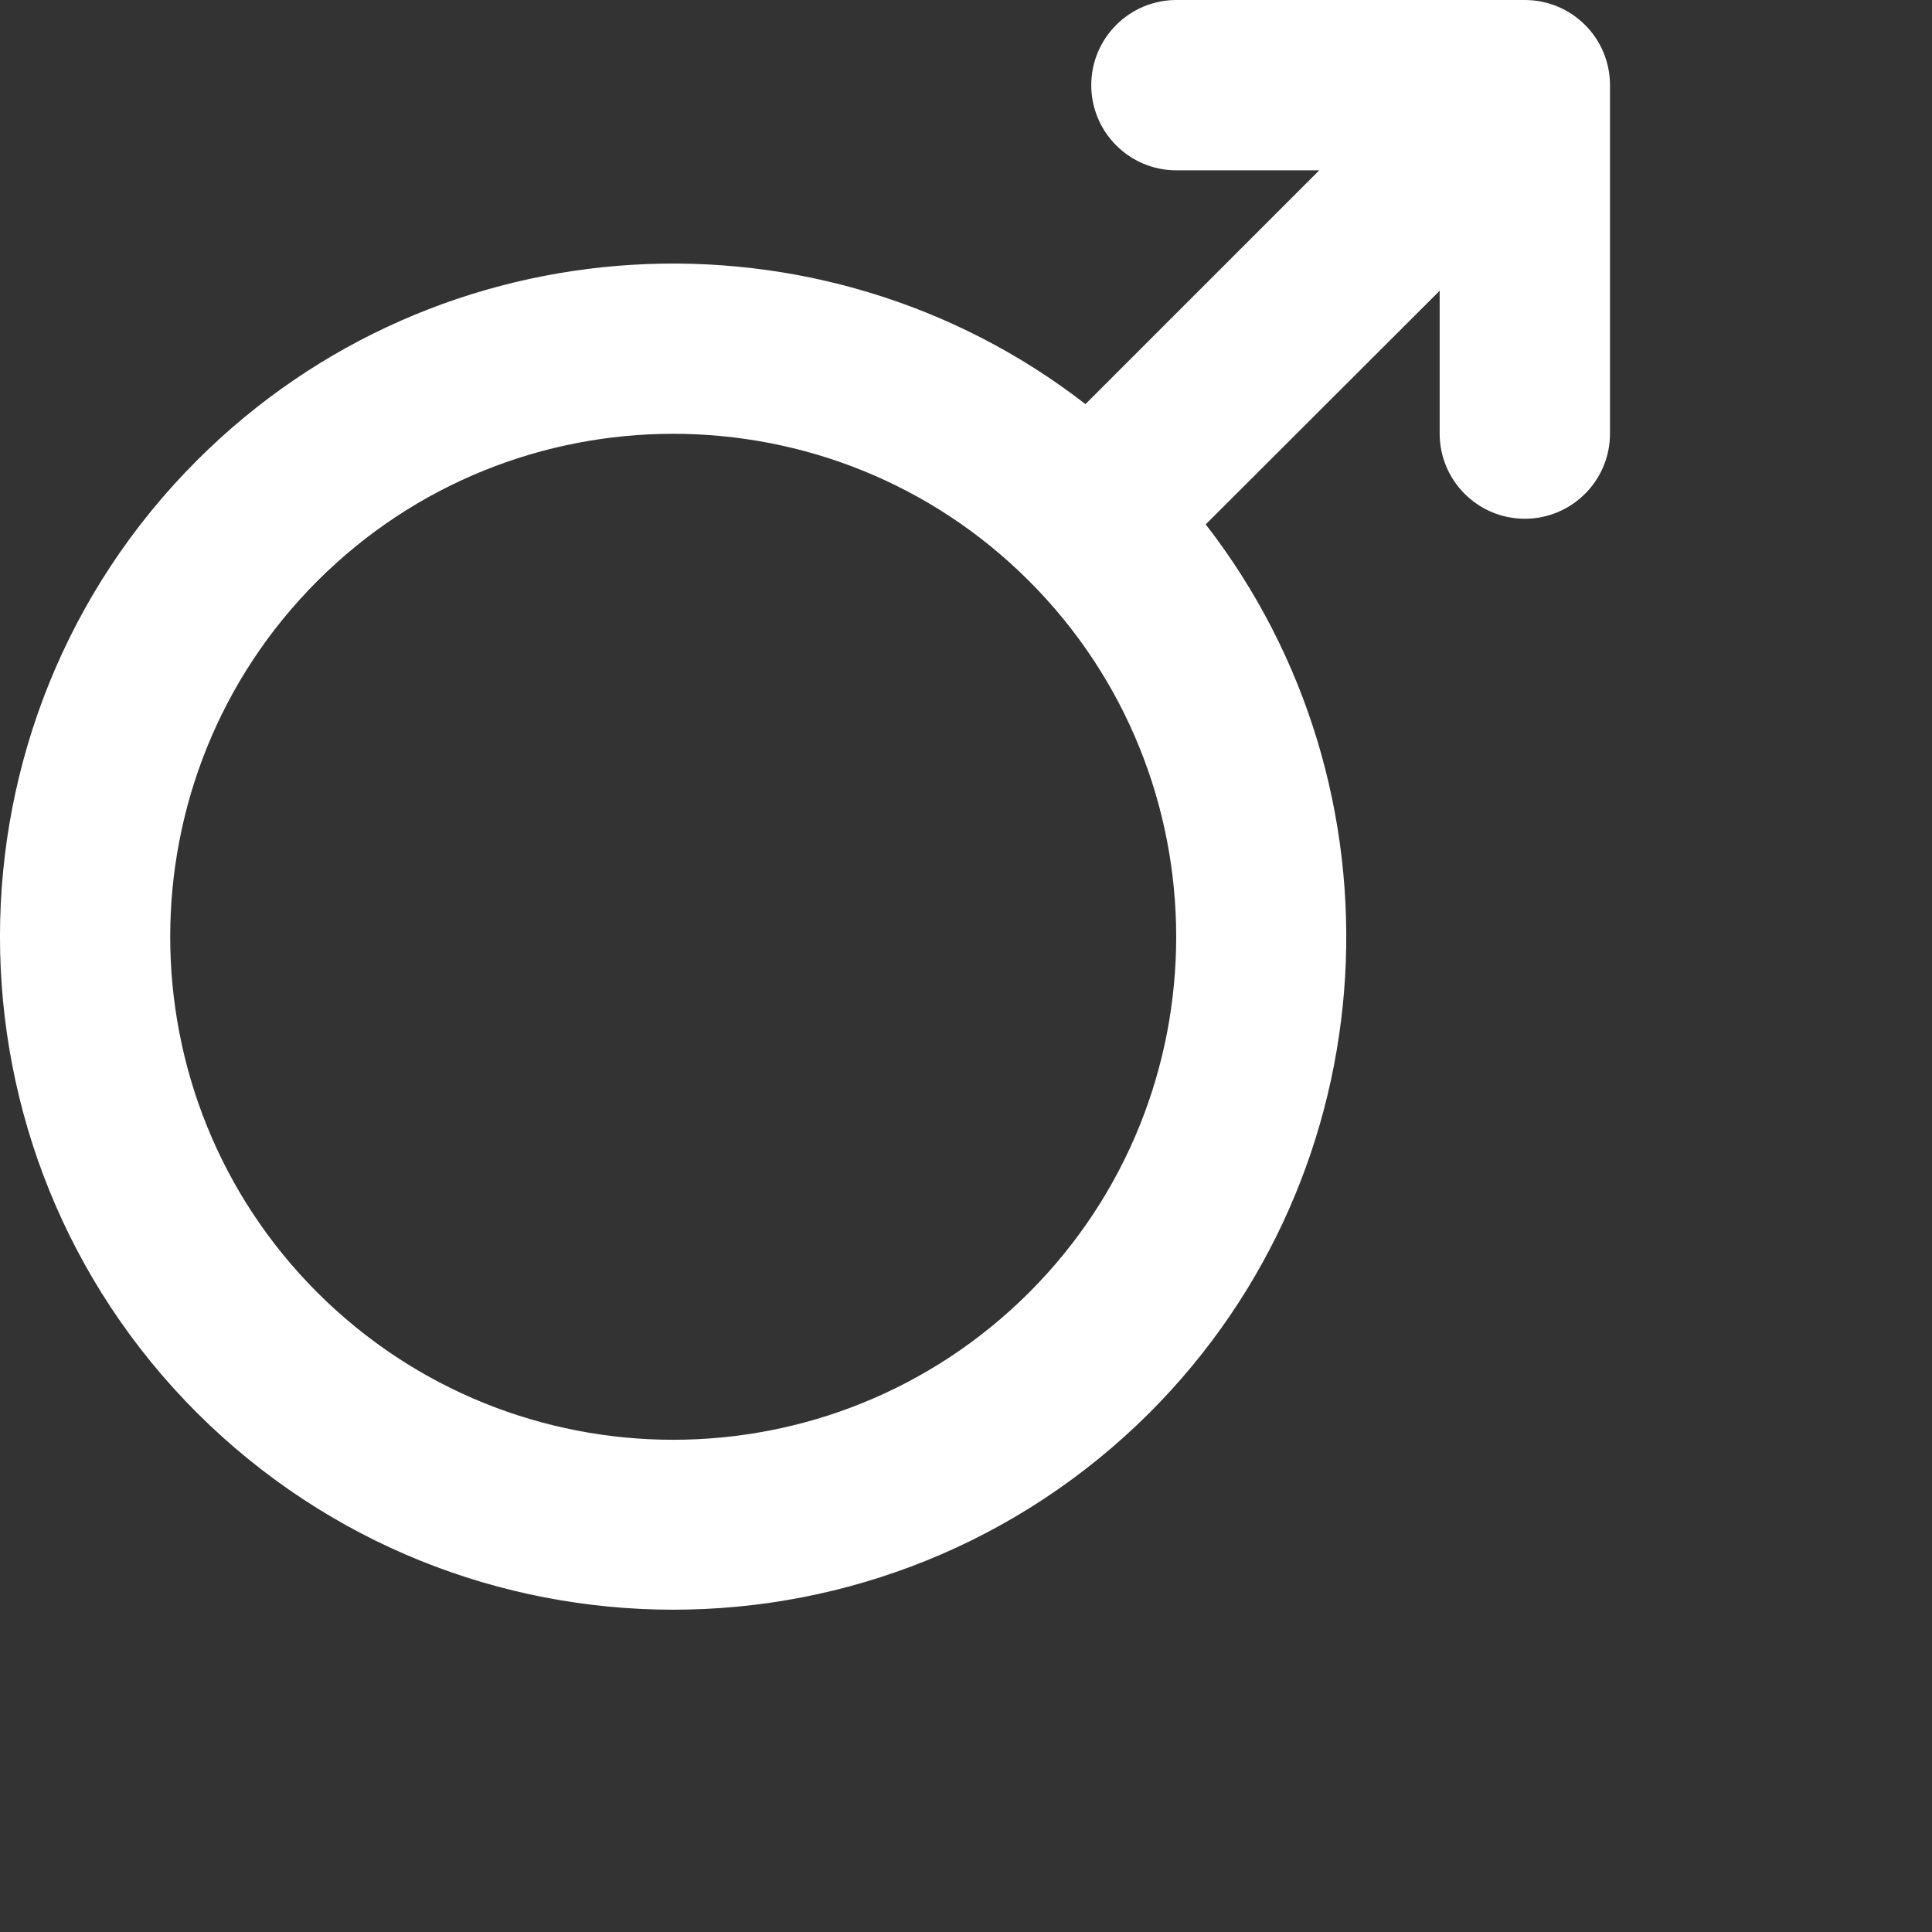 <?xml version="1.0" encoding="UTF-8"?>
<svg width="20px" height="20px" viewBox="0 0 24 24" version="1.1" xmlns="http://www.w3.org/2000/svg" xmlns:xlink="http://www.w3.org/1999/xlink">
    <rect x="0" y="0" width="24" height="24" fill="#333333" stroke="none"/>
    <!-- Generator: Sketch 54.1 (76490) - https://sketchapp.com -->
    <title>Mask</title>
    <desc>Created with Sketch.</desc>
    <defs>
        <path d="M20.942,2 L16.614,2 C16.03,2 15.556,2.474 15.556,3.058 C15.556,3.642 16.03,4.116 16.614,4.116 L18.388,4.116 L15.484,7.02 C12.205,4.478 7.454,4.712 4.446,7.72 L4.446,7.72 C1.184,10.983 1.184,16.291 4.448,19.552 C7.718,22.811 13.008,22.811 16.278,19.552 C19.286,16.542 19.52,11.793 16.978,8.514 L19.884,5.612 L19.884,7.386 C19.884,7.97 20.358,8.444 20.942,8.444 C21.526,8.444 22,7.97 22,7.386 L22,3.058 C22,2.777 21.889,2.508 21.69,2.31 C21.492,2.111 21.223,2 20.942,2 Z M14.783,18.057 C12.34,20.495 8.386,20.495 5.943,18.057 C3.505,15.62 3.505,11.654 5.943,9.217 C8.38,6.78 12.346,6.779 14.783,9.217 C17.22,11.654 17.221,15.62 14.783,18.057 Z" id="path-1"></path>
    </defs>
    <g id="Material-Design-Symbols" stroke="none" stroke-width="1" fill="none" fill-rule="evenodd">
        <g id="icon/huezoos/male_24px" transform="translate(-2, -2)">
            <mask id="mask-2" fill="white">
                <use xlink:href="#path-1"></use>
            </mask>
            <use id="Mask" fill="#ffffff" fill-rule="nonzero" xlink:href="#path-1"></use>
        </g>
    </g>
</svg>